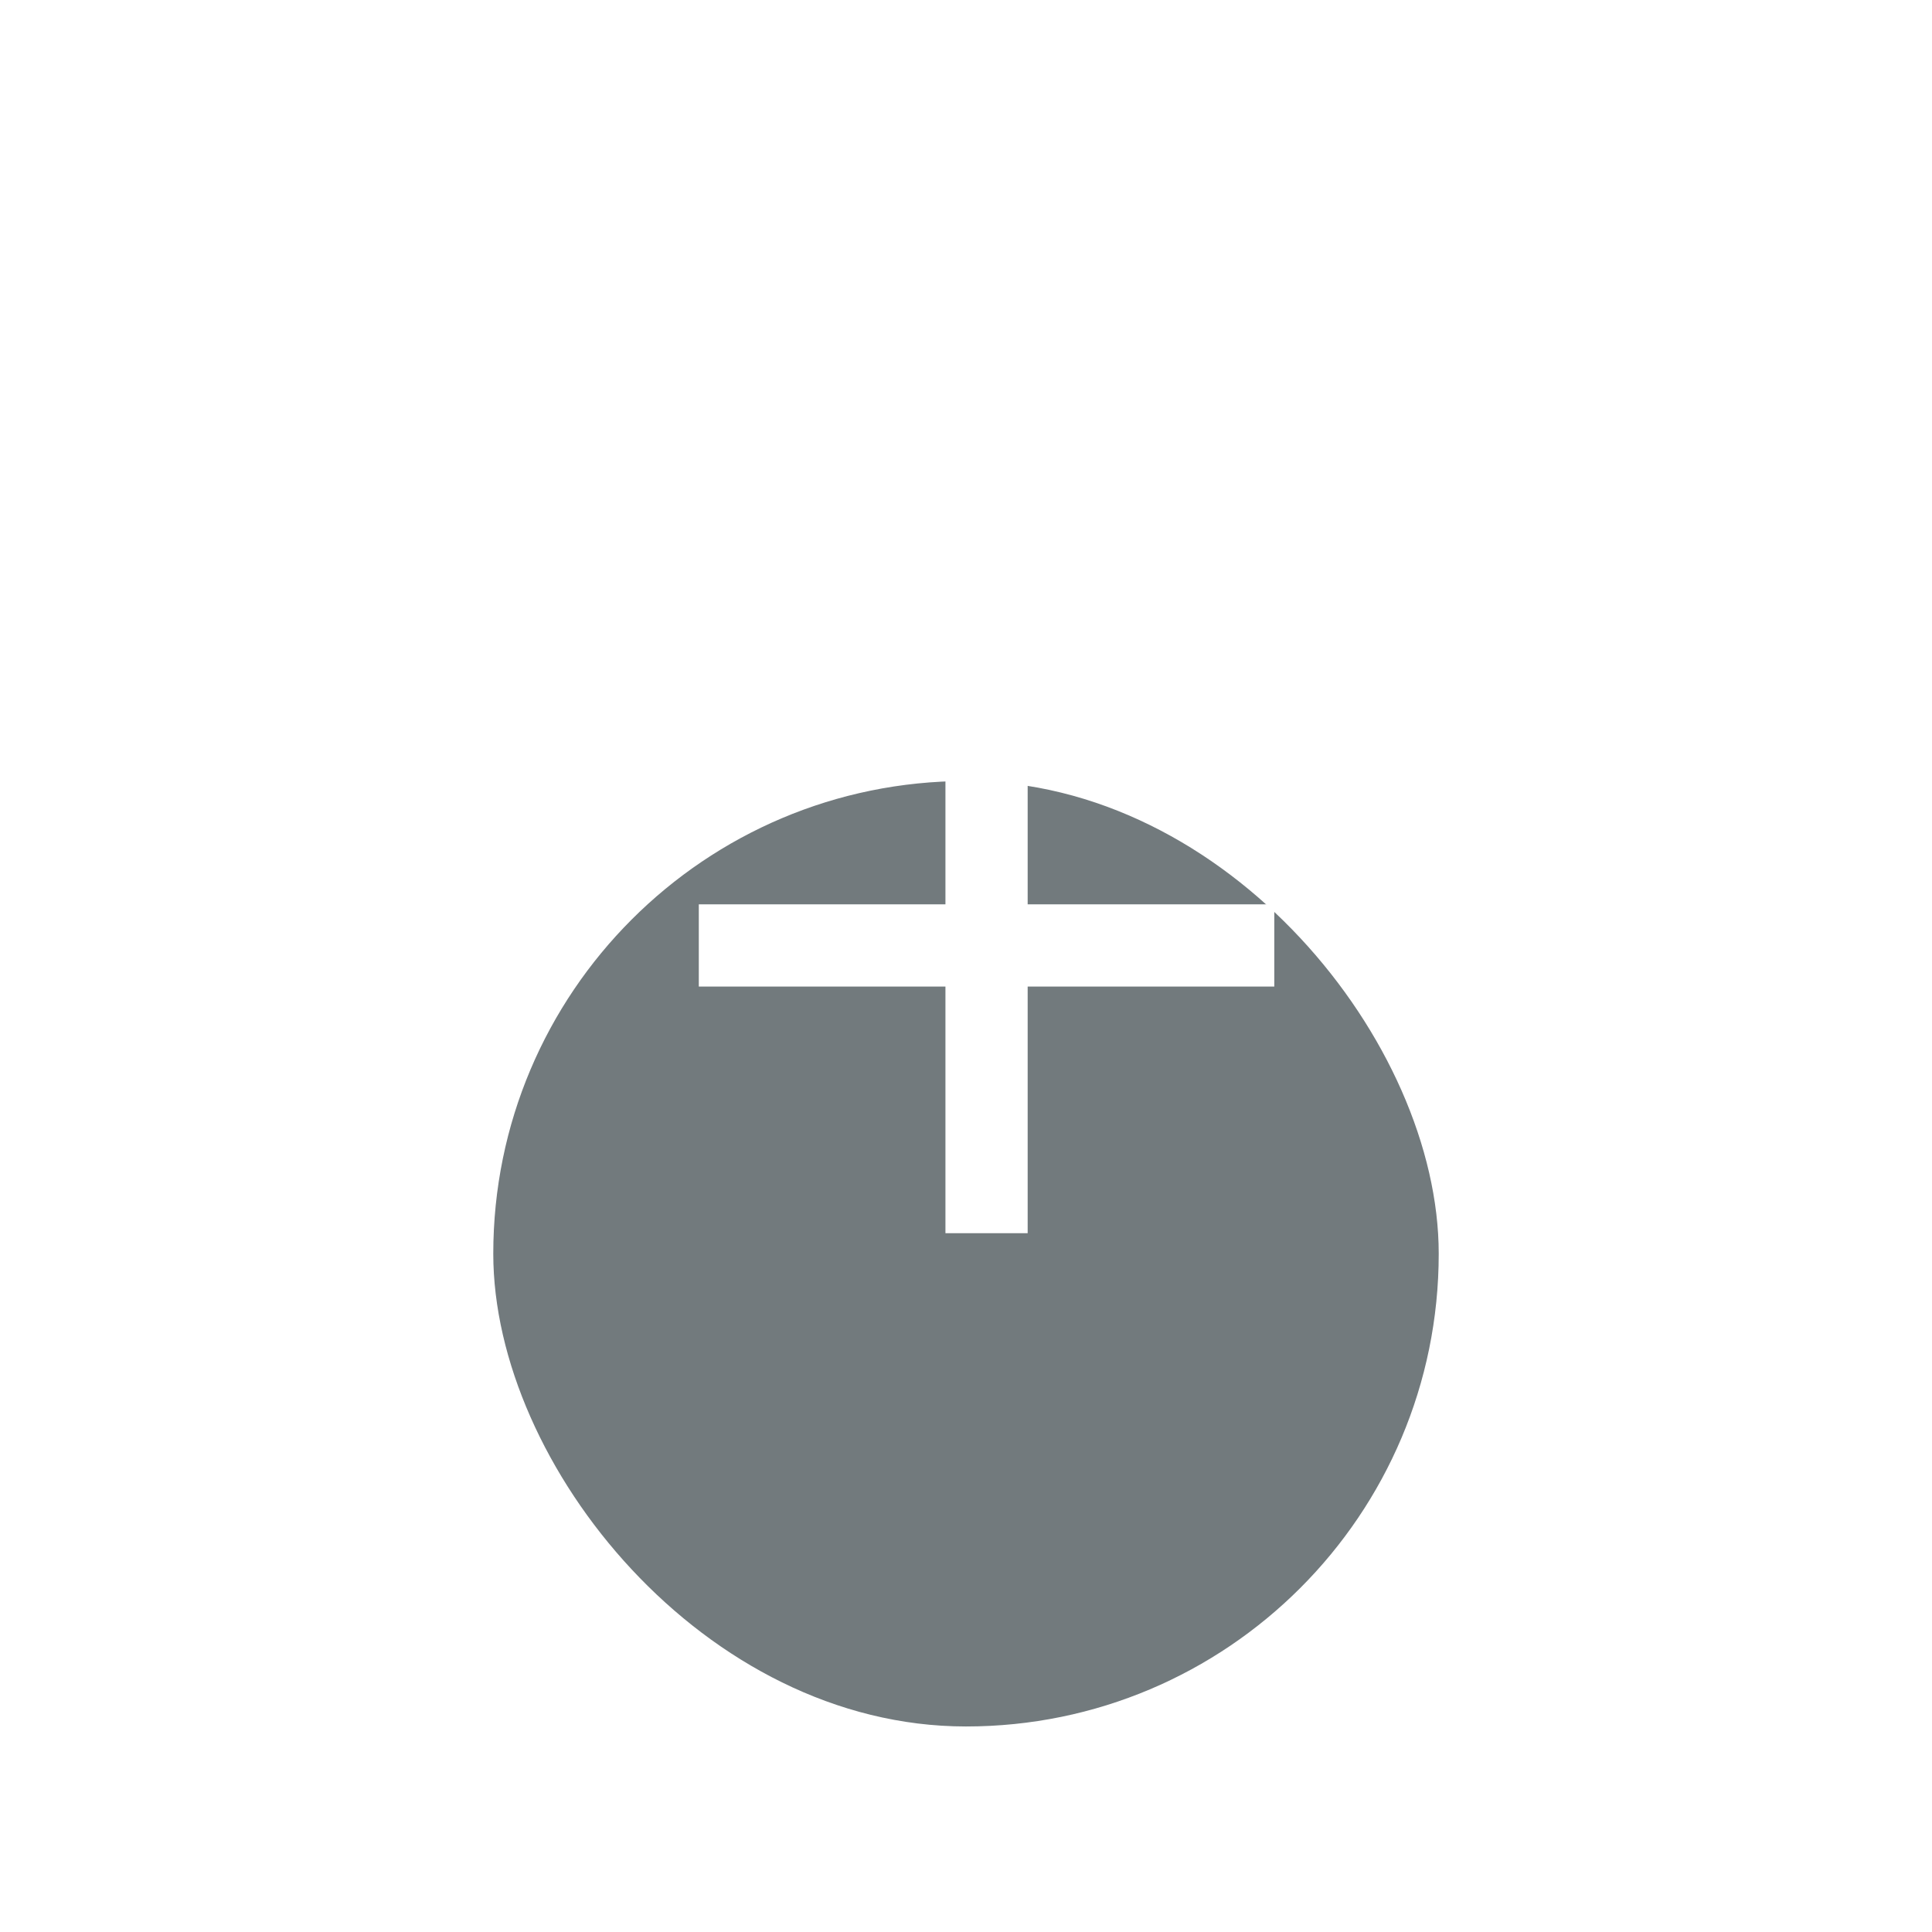 <svg width="47" height="47" viewBox="0 0 47 47" fill="none" xmlns="http://www.w3.org/2000/svg">
<g opacity="0.65">
<g style="mix-blend-mode:color-burn">
<g filter="url(#filter0_ddd_34_487)">
<rect x="12" y="11" width="23" height="23" rx="11.5" fill="#263238"/>
</g>
<path d="M31 24H25V30H23V24H17V22H23V16H25V22H31V24Z" fill="white"/>
</g>
</g>
<defs>
<filter id="filter0_ddd_34_487" x="0" y="0" width="47" height="47" filterUnits="userSpaceOnUse" color-interpolation-filters="sRGB">
<feFlood flood-opacity="0" result="BackgroundImageFix"/>
<feColorMatrix in="SourceAlpha" type="matrix" values="0 0 0 0 0 0 0 0 0 0 0 0 0 0 0 0 0 0 127 0" result="hardAlpha"/>
<feOffset dy="1"/>
<feGaussianBlur stdDeviation="6"/>
<feColorMatrix type="matrix" values="0 0 0 0 0 0 0 0 0 0 0 0 0 0 0 0 0 0 0.04 0"/>
<feBlend mode="normal" in2="BackgroundImageFix" result="effect1_dropShadow_34_487"/>
<feColorMatrix in="SourceAlpha" type="matrix" values="0 0 0 0 0 0 0 0 0 0 0 0 0 0 0 0 0 0 127 0" result="hardAlpha"/>
<feOffset dy="4"/>
<feGaussianBlur stdDeviation="4"/>
<feColorMatrix type="matrix" values="0 0 0 0 0 0 0 0 0 0 0 0 0 0 0 0 0 0 0.08 0"/>
<feBlend mode="normal" in2="effect1_dropShadow_34_487" result="effect2_dropShadow_34_487"/>
<feColorMatrix in="SourceAlpha" type="matrix" values="0 0 0 0 0 0 0 0 0 0 0 0 0 0 0 0 0 0 127 0" result="hardAlpha"/>
<feOffset dy="3"/>
<feGaussianBlur stdDeviation="3"/>
<feColorMatrix type="matrix" values="0 0 0 0 0 0 0 0 0 0 0 0 0 0 0 0 0 0 0.1 0"/>
<feBlend mode="normal" in2="effect2_dropShadow_34_487" result="effect3_dropShadow_34_487"/>
<feBlend mode="normal" in="SourceGraphic" in2="effect3_dropShadow_34_487" result="shape"/>
</filter>
</defs>
</svg>
